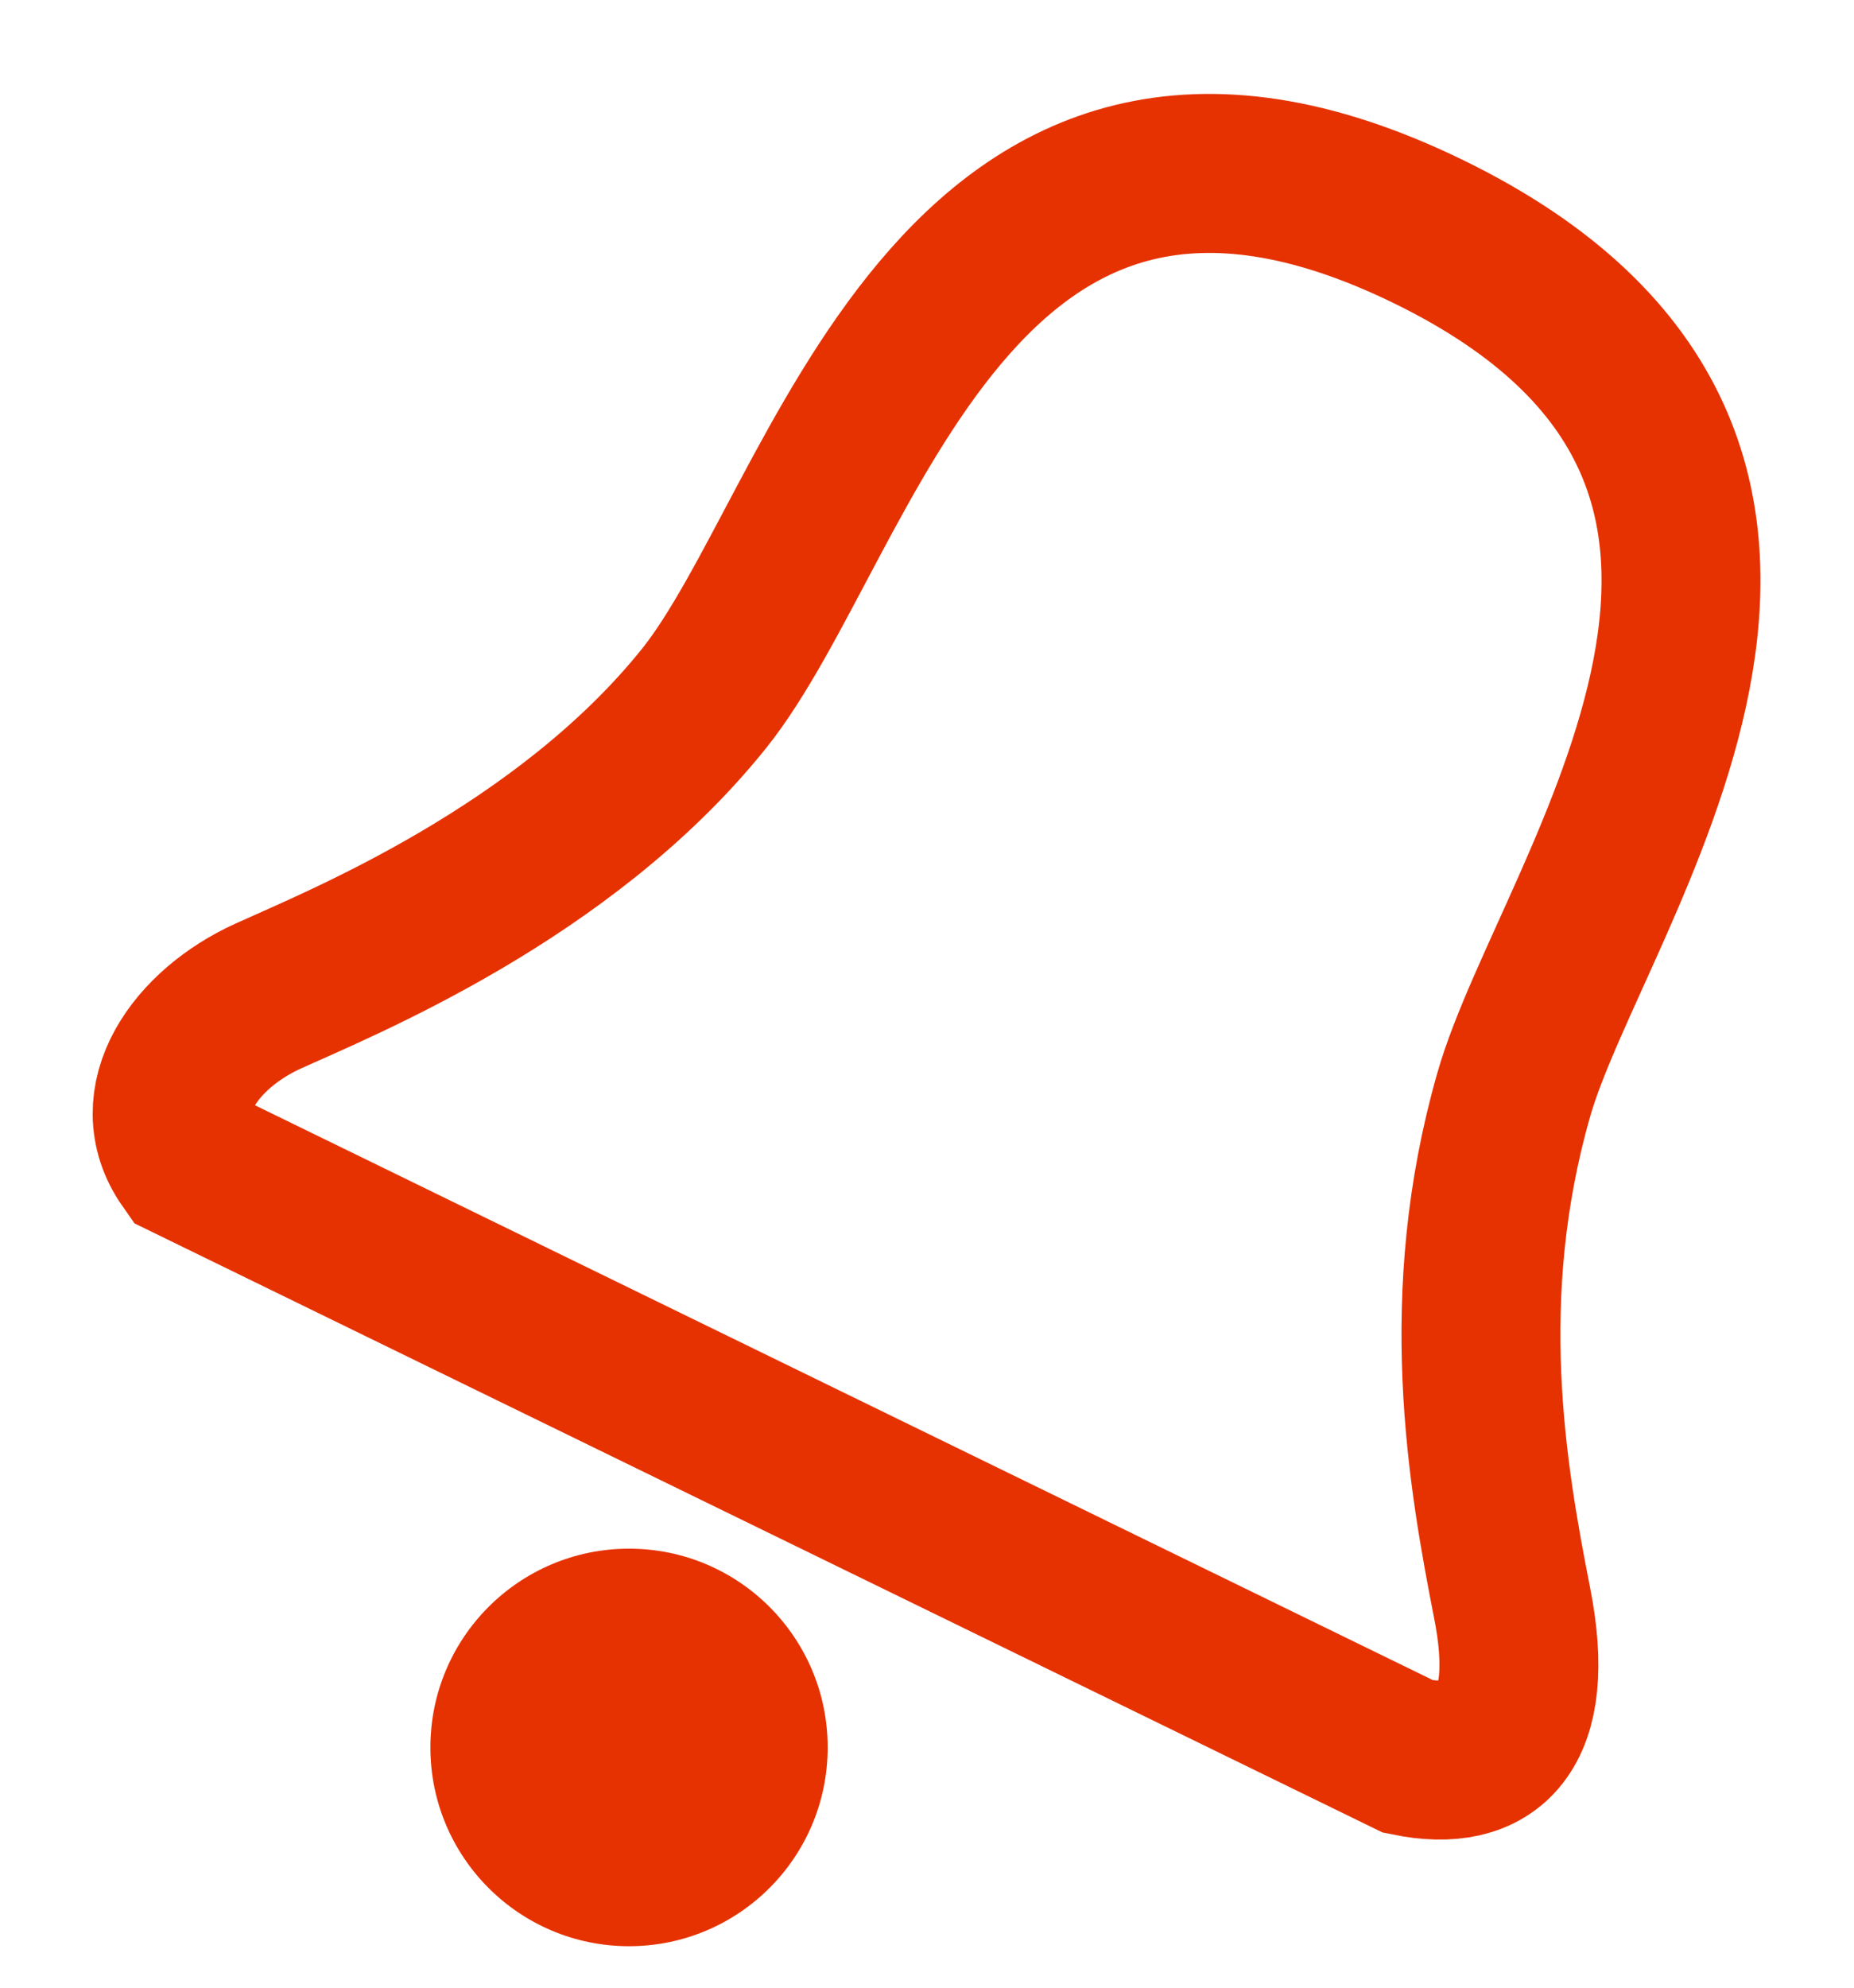 <?xml version="1.0" encoding="UTF-8"?>
<svg width="14px" height="15px" viewBox="0 0 14 15" version="1.1" xmlns="http://www.w3.org/2000/svg" xmlns:xlink="http://www.w3.org/1999/xlink">
    <!-- Generator: Sketch 49 (51002) - http://www.bohemiancoding.com/sketch -->
    <title>Bell Icon</title>
    <desc>Created with Sketch.</desc>
    <defs></defs>
    <g id="Page-1" stroke="none" stroke-width="1" fill="none" fill-rule="evenodd">
        <g id="Articles" transform="translate(-202, -543)">
            <g id="header" transform="translate(-5, 28)">
                <g id="ADVANCED-SEARCH" transform="translate(0.015, 132.725)">
                    <g id="Filter-Search" transform="translate(0, 0.68)">
                        <g id="Search-Form" transform="translate(152, 132)">
                            <g id="Сохранить-поиск" transform="translate(0.539, 247.32)">
                                <g id="Bell-Icon" transform="translate(54.789, 0.675)">
                                    <circle id="Oval-6" fill="#E63201" cx="4.407" cy="14.787" r="1.5"></circle>
                                    <path d="M8.174,13.186 C10.016,13.186 11.651,13.186 13.08,13.186 C13.688,13.03 13.873,12.588 13.278,11.802 C12.683,11.016 11.881,9.906 11.606,8.345 C11.33,6.785 12.175,2.776 8.174,2.776 C4.174,2.776 5.173,6.701 4.799,8.345 C4.425,9.99 3.211,11.336 2.826,11.802 C2.441,12.268 2.337,12.916 2.826,13.186 C3.363,13.186 5.145,13.186 8.174,13.186 Z" id="Path-3" stroke="#E63201" stroke-width="1.2" transform="translate(8.069, 7.981) rotate(26) translate(-8.069, -7.981) "></path>
                                </g>
                            </g>
                        </g>
                    </g>
                </g>
            </g>
        </g>
    </g>
</svg>
